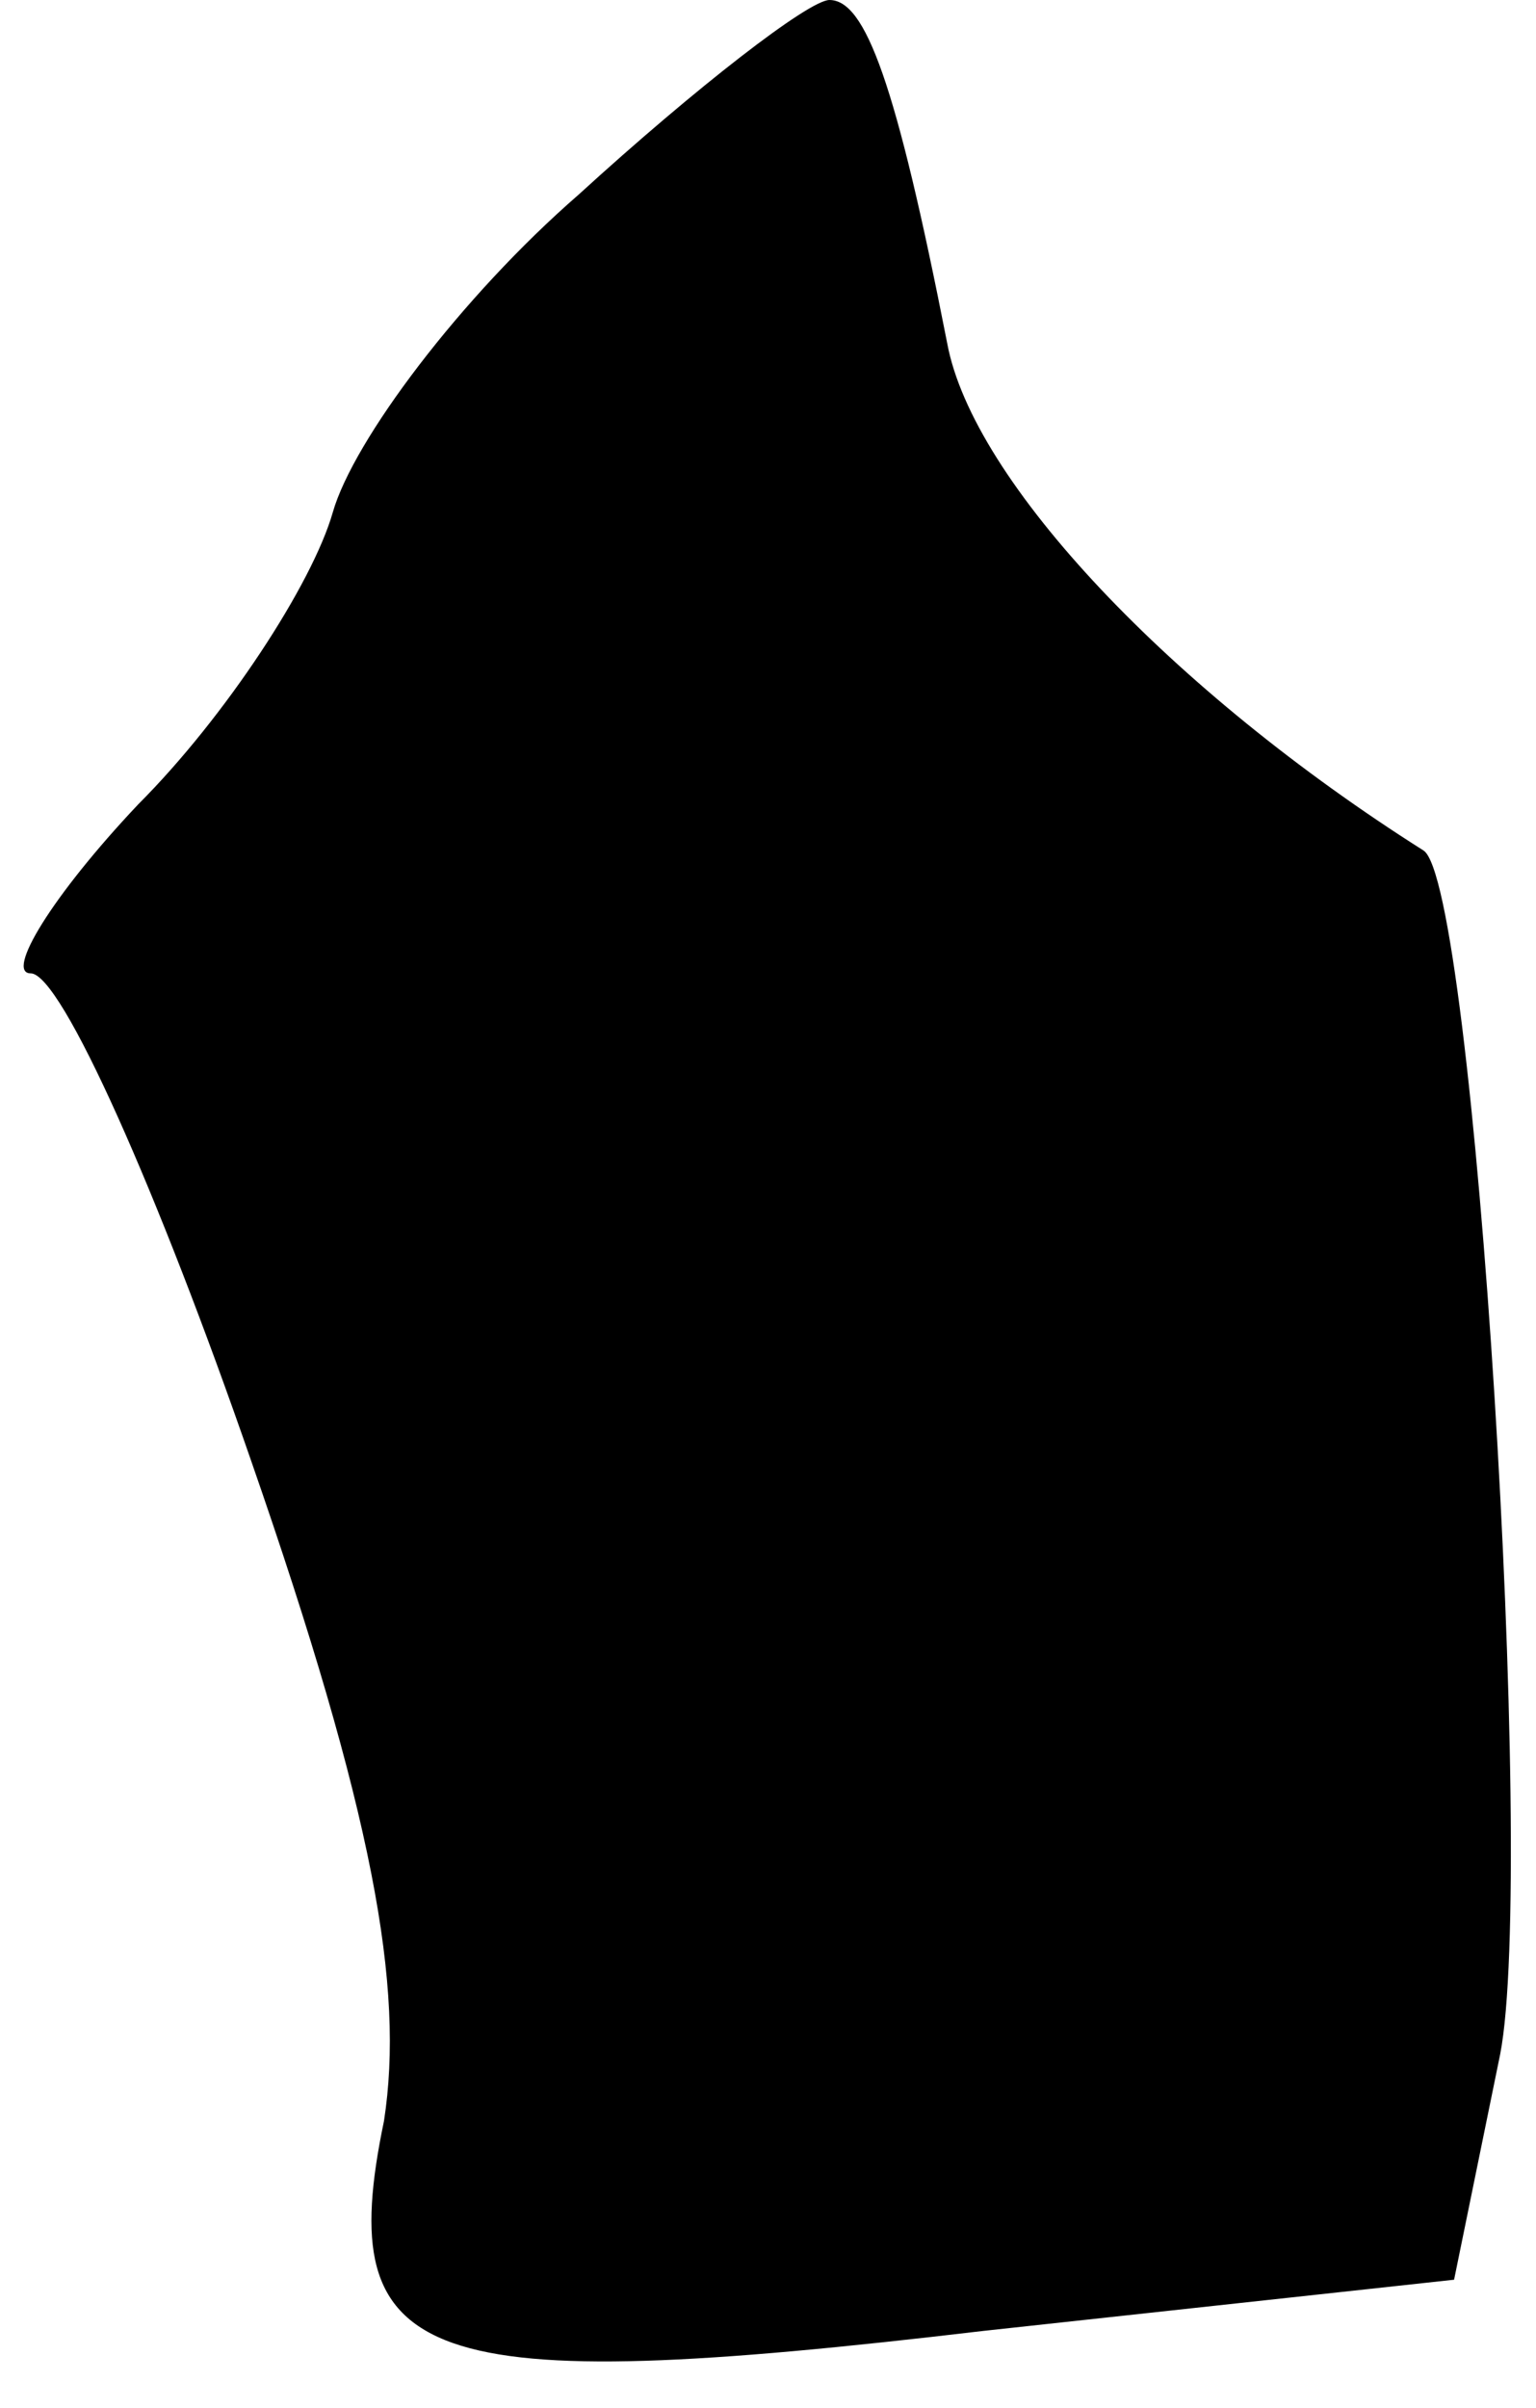 <?xml version="1.0" standalone="no"?>
<!DOCTYPE svg PUBLIC "-//W3C//DTD SVG 20010904//EN"
 "http://www.w3.org/TR/2001/REC-SVG-20010904/DTD/svg10.dtd">
<svg version="1.0" xmlns="http://www.w3.org/2000/svg"
 width="30pt" height="47pt" viewBox="0 0 30 47"
 preserveAspectRatio="xMidYMid meet">
<g transform="translate(0,47) scale(0.1,-0.1)"
fill="#000000" stroke="none">
<path fill="#000000" stroke="none" d="M113 432 c-23 -20 -44 -48 -48 -62 -4
-14 -21 -40 -38 -57 -17 -18 -26 -33 -21 -33 6 0 25 -43 43 -95 24 -69 30
-103 26 -129 -10 -48 7 -54 117 -41 l92 10 9 44 c7 36 -5 229 -15 235 -49 31
-88 72 -93 99 -10 51 -16 67 -23 67 -4 0 -26 -17 -49 -38z"/>
</g>
</svg>
